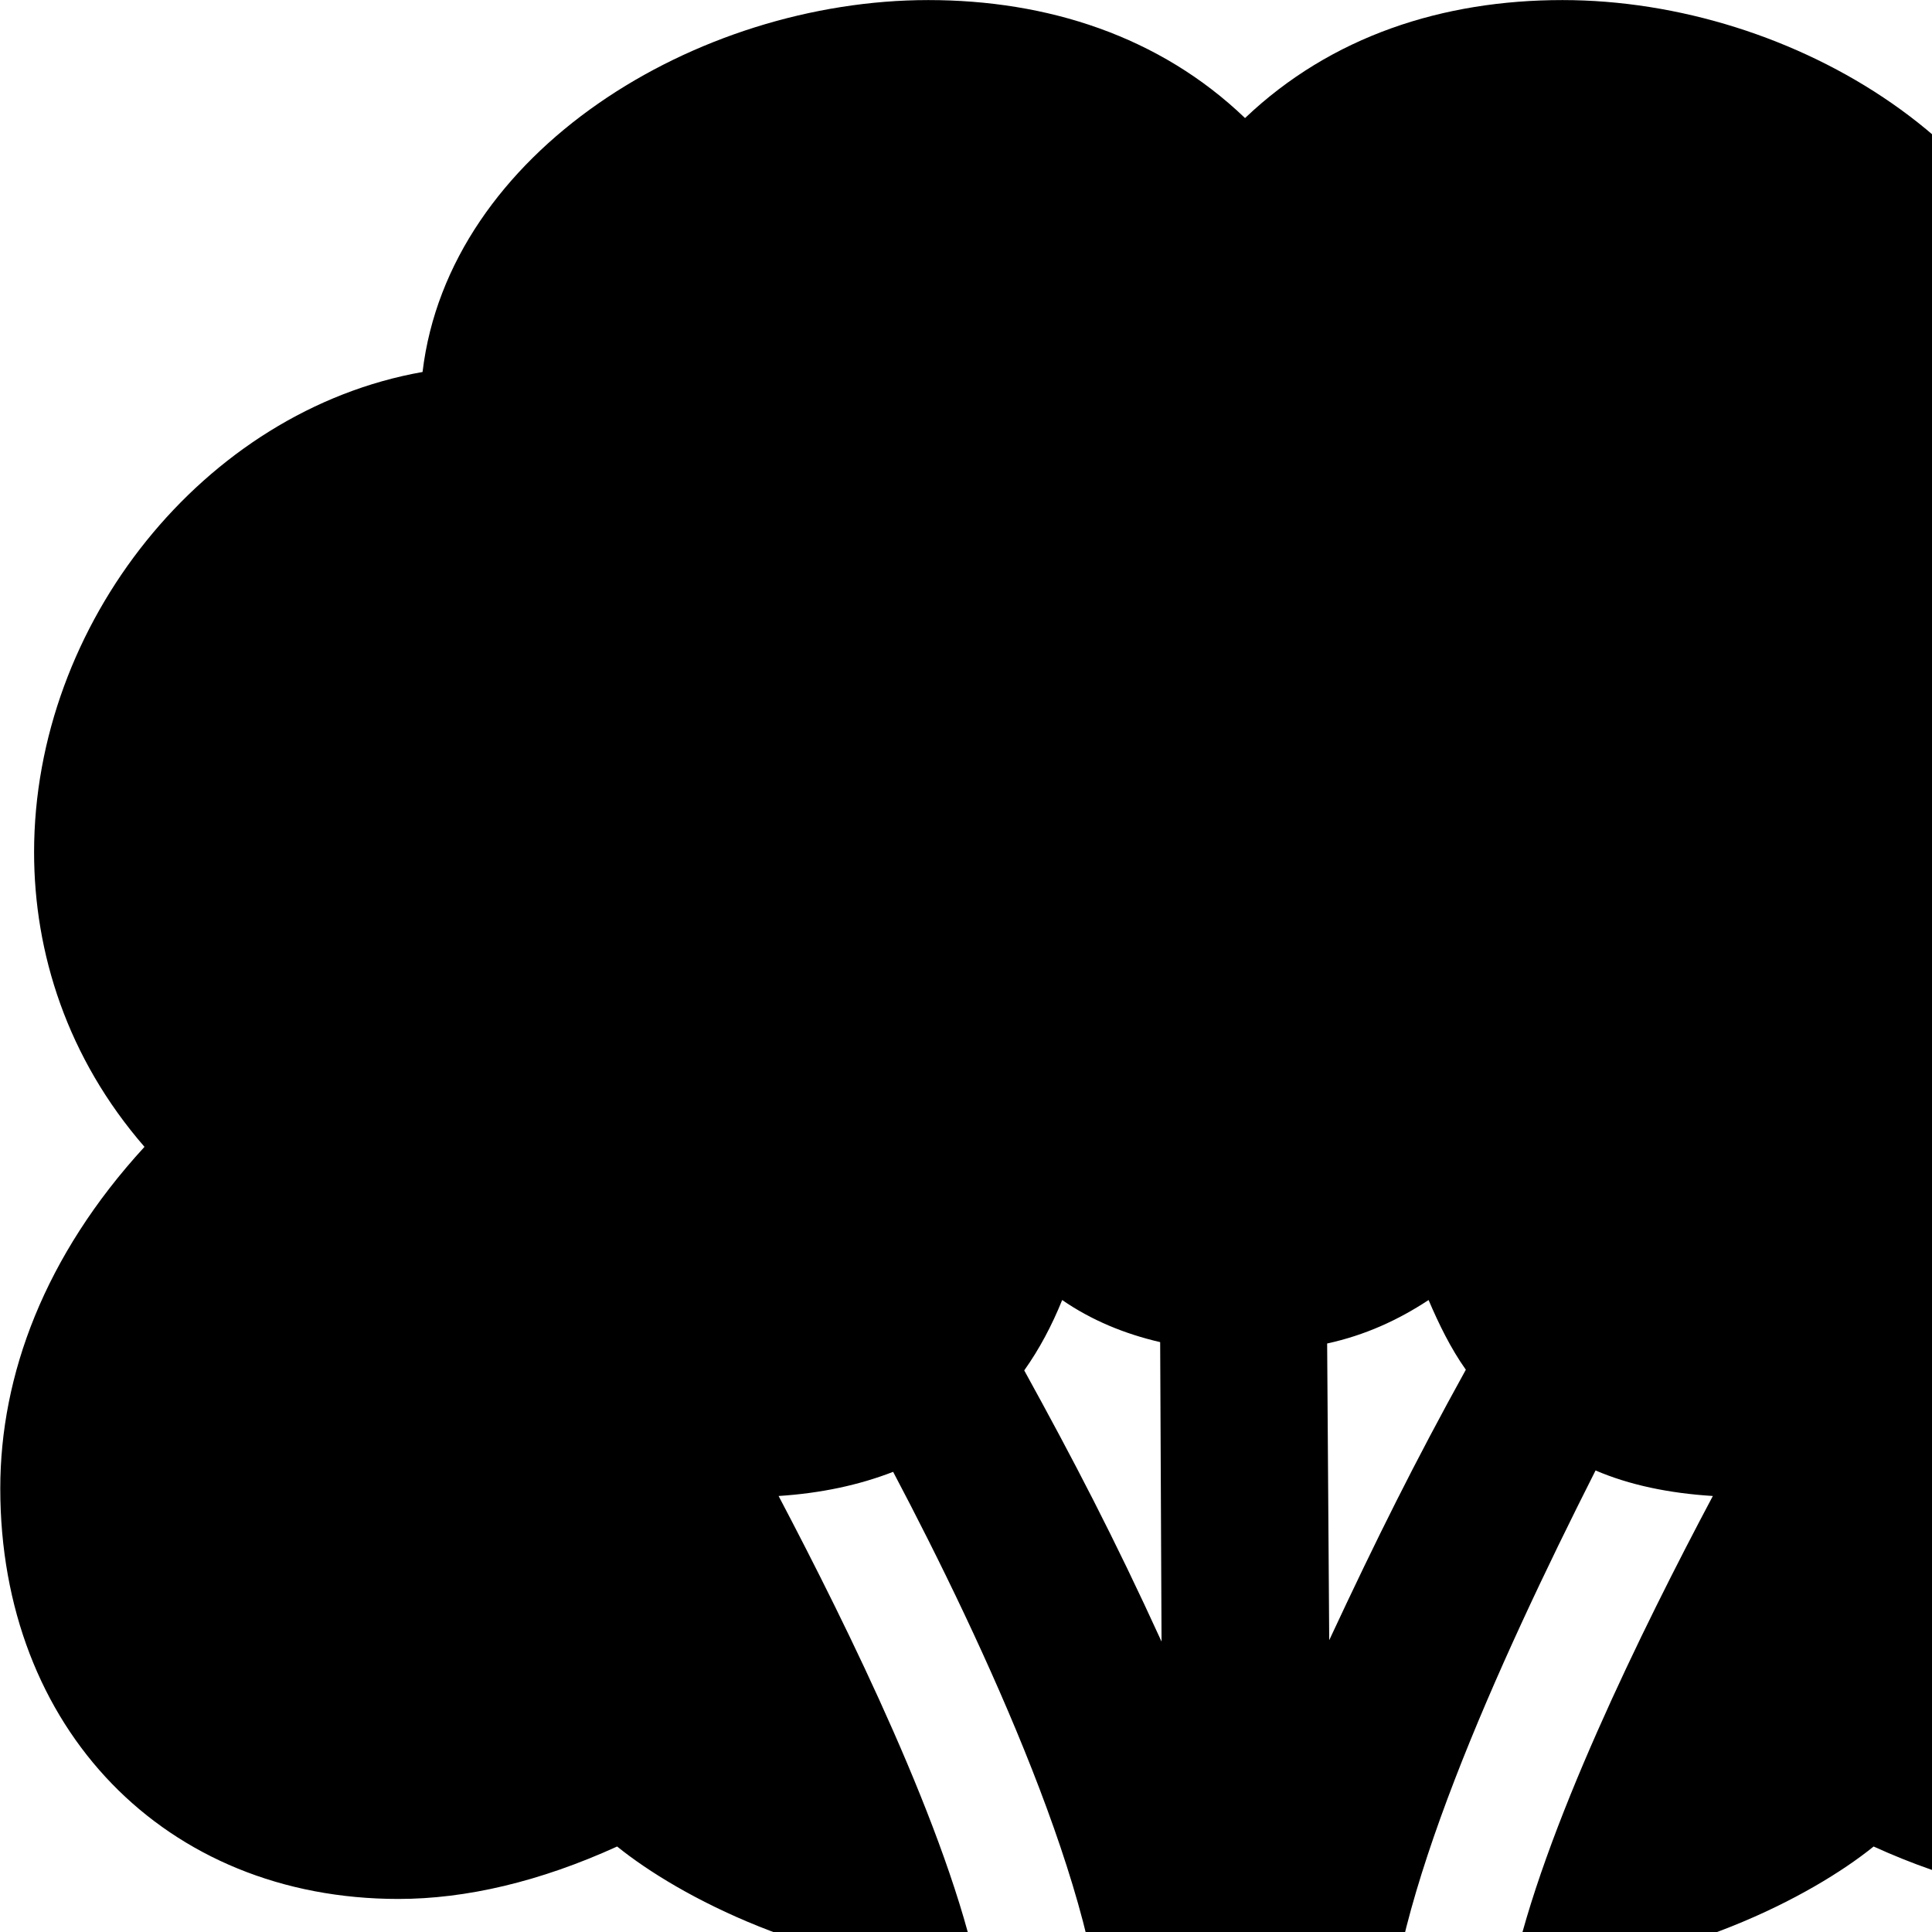 <svg xmlns="http://www.w3.org/2000/svg" viewBox="0 0 28 28" width="28" height="28">
  <path d="M0.004 21.571C0.004 25.051 2.394 27.521 5.774 27.521C6.754 27.521 7.824 27.271 8.944 26.761C9.834 27.481 11.784 28.511 14.174 28.611C13.744 26.541 12.294 23.601 11.284 21.681C11.904 21.641 12.454 21.521 12.944 21.331C14.264 23.831 15.984 27.551 15.984 29.721C15.984 31.531 15.734 34.121 15.734 35.011C15.734 35.751 16.654 36.271 18.044 36.271C19.444 36.271 20.354 35.751 20.354 35.011C20.354 34.121 20.114 31.531 20.114 29.721C20.114 27.631 21.694 24.141 23.124 21.311C23.614 21.521 24.184 21.641 24.824 21.681C23.804 23.601 22.354 26.541 21.914 28.611C24.304 28.511 26.264 27.481 27.154 26.761C28.274 27.271 29.344 27.521 30.324 27.521C33.704 27.521 36.094 25.051 36.094 21.571C36.094 19.931 35.454 18.201 34.014 16.621C35.134 15.331 35.604 13.811 35.604 12.351C35.604 9.041 33.154 5.951 29.974 5.391C29.584 2.201 26.004 0.001 22.644 0.001C20.914 0.001 19.294 0.521 18.044 1.711C16.804 0.521 15.174 0.001 13.454 0.001C10.094 0.001 6.504 2.201 6.124 5.391C2.954 5.951 0.494 9.041 0.494 12.351C0.494 13.811 0.974 15.331 2.094 16.621C0.644 18.201 0.004 19.931 0.004 21.571ZM15.394 18.841C15.814 19.131 16.294 19.331 16.814 19.451L16.834 23.791C16.144 22.281 15.554 21.151 14.844 19.861C15.064 19.551 15.244 19.211 15.394 18.841ZM20.704 18.841C20.854 19.191 21.024 19.541 21.244 19.851C20.504 21.191 19.964 22.271 19.264 23.771L19.234 19.471C19.784 19.351 20.264 19.131 20.704 18.841Z" />
</svg>